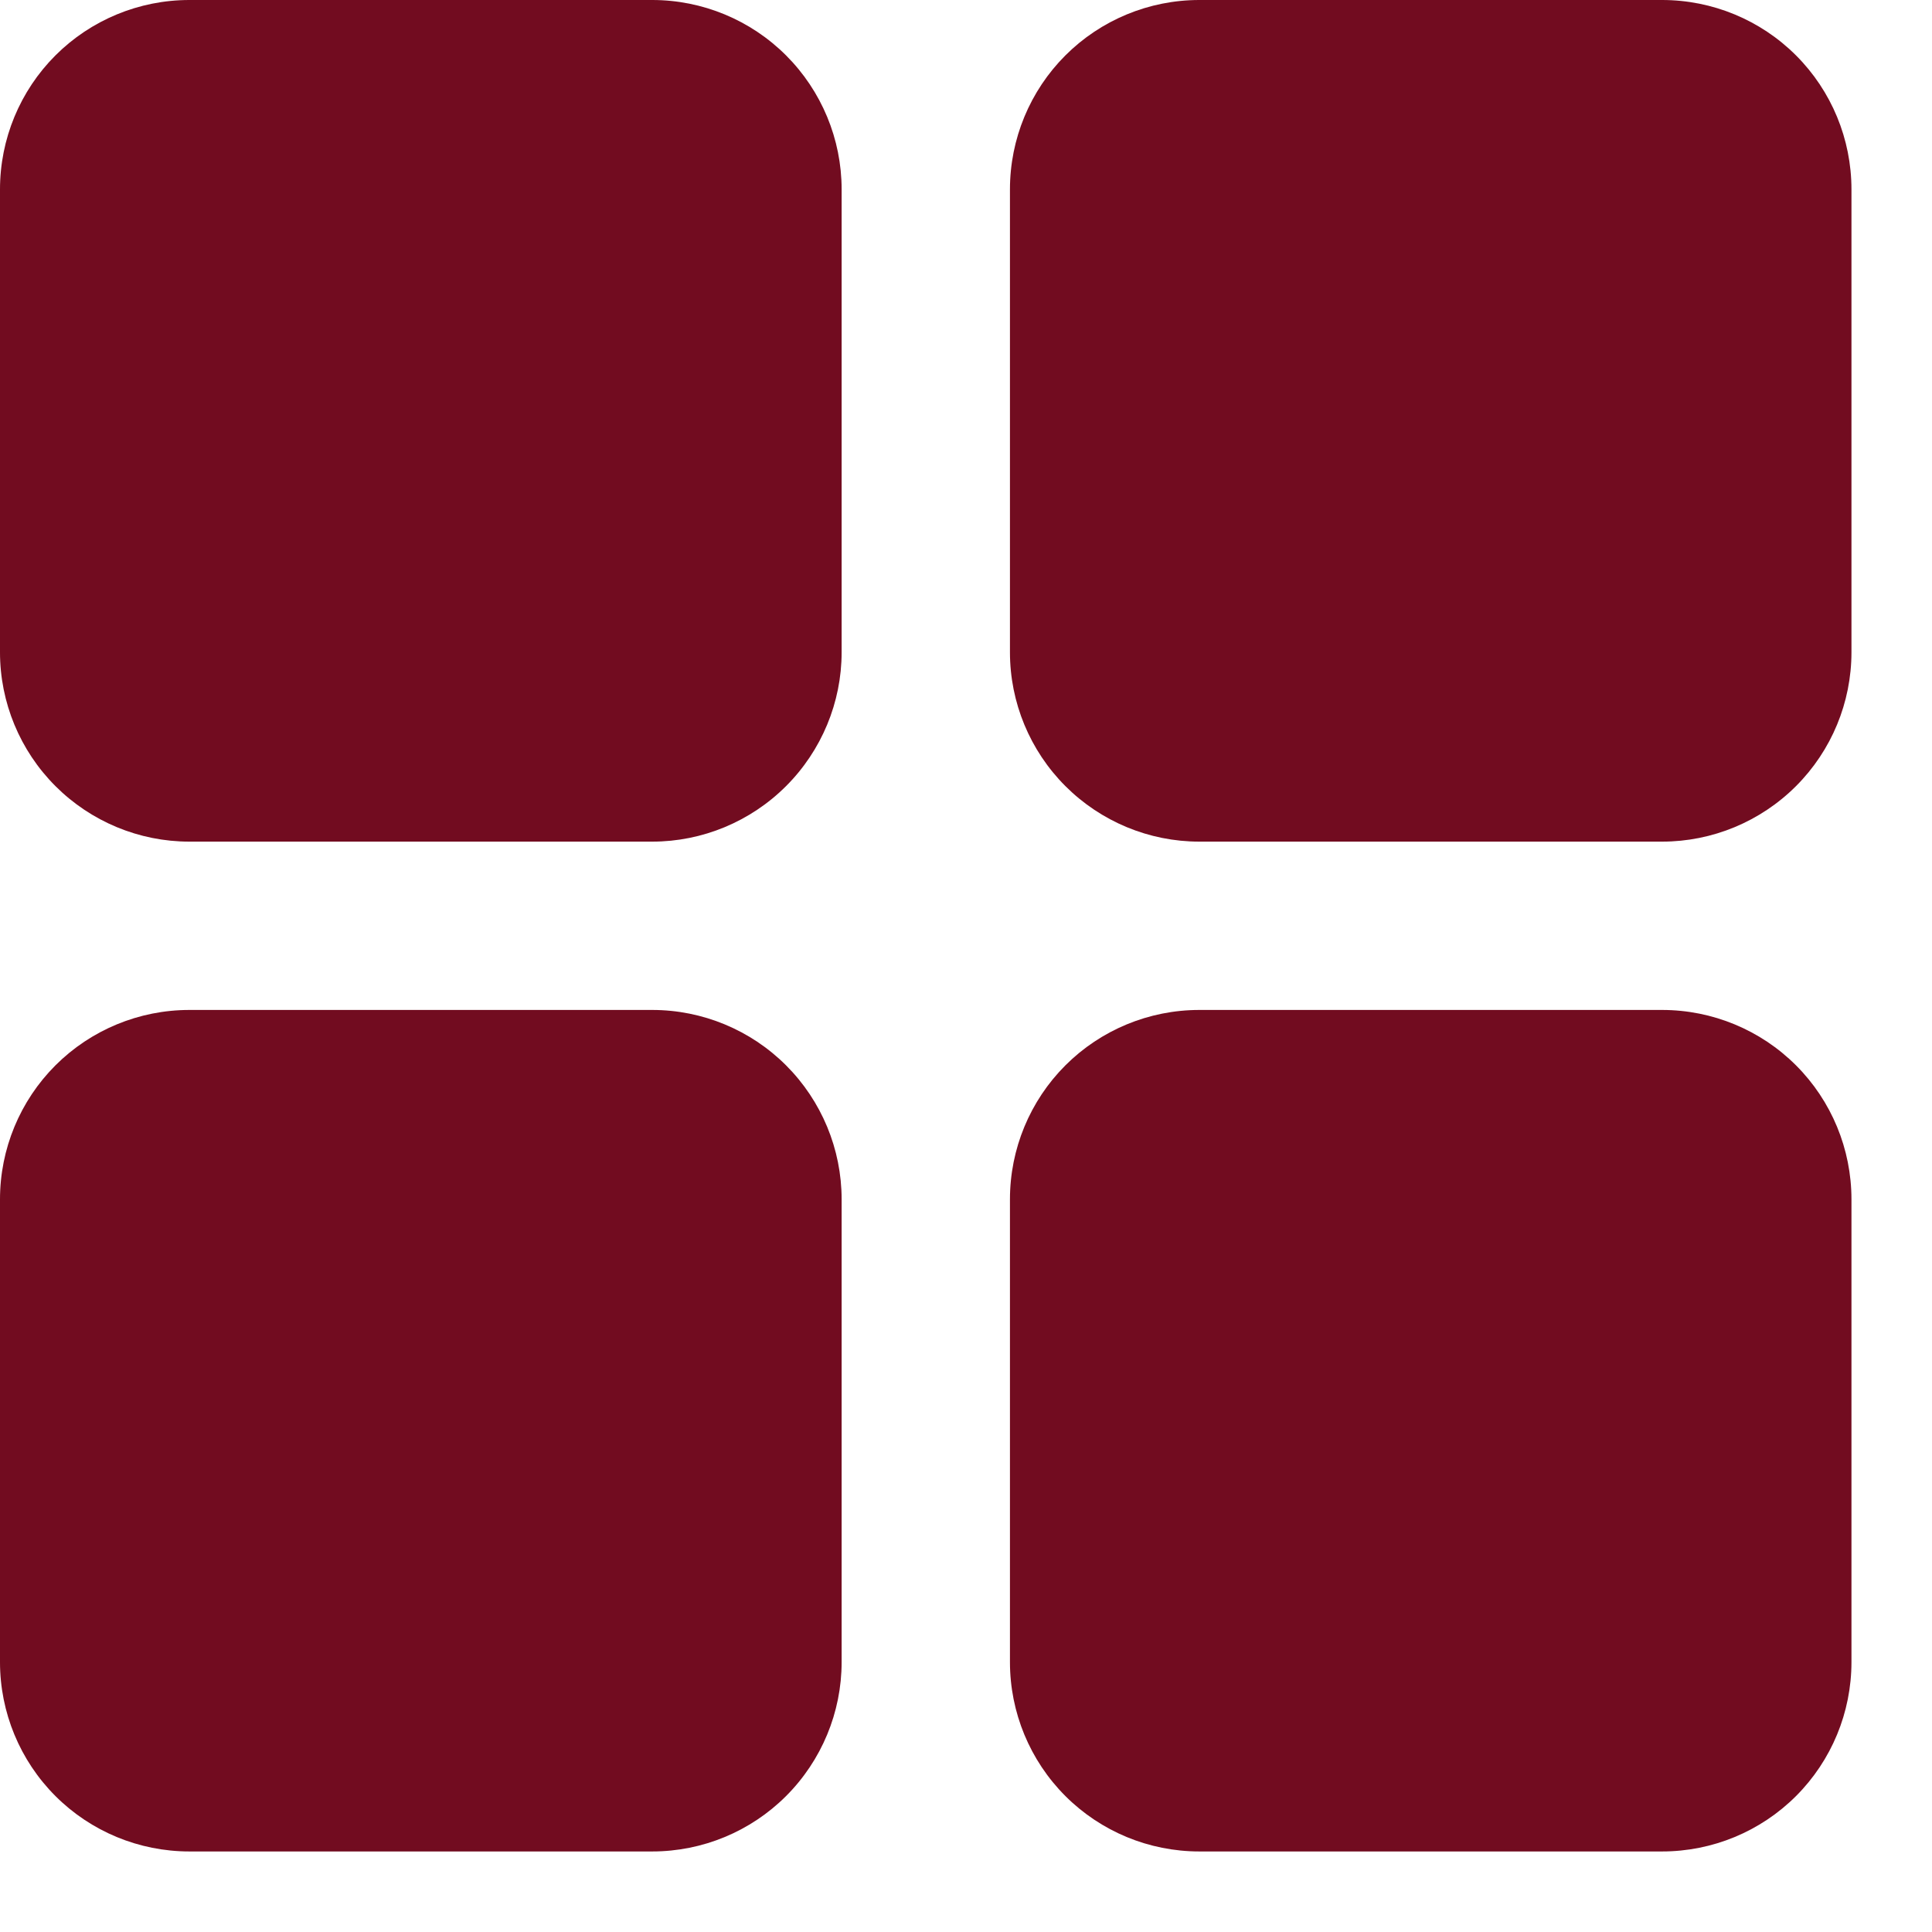 <svg width="16" height="16" viewBox="0 0 16 16" fill="none" xmlns="http://www.w3.org/2000/svg">
<path d="M5.402 8.364C5.817 8.364 6.216 8.529 6.51 8.823C6.804 9.117 6.97 9.516 6.97 9.932V13.765C6.97 14.181 6.804 14.58 6.51 14.874C6.216 15.168 5.817 15.333 5.402 15.333H1.568C1.152 15.333 0.753 15.168 0.459 14.874C0.165 14.58 0 14.181 0 13.765V9.932C0 9.516 0.165 9.117 0.459 8.823C0.753 8.529 1.152 8.364 1.568 8.364H5.402ZM13.765 8.364C14.181 8.364 14.58 8.529 14.874 8.823C15.168 9.117 15.333 9.516 15.333 9.932V13.765C15.333 14.181 15.168 14.58 14.874 14.874C14.58 15.168 14.181 15.333 13.765 15.333H9.932C9.516 15.333 9.117 15.168 8.823 14.874C8.529 14.58 8.364 14.181 8.364 13.765V9.932C8.364 9.516 8.529 9.117 8.823 8.823C9.117 8.529 9.516 8.364 9.932 8.364H13.765ZM5.402 0C5.817 0 6.216 0.165 6.51 0.459C6.804 0.753 6.97 1.152 6.97 1.568V5.402C6.97 5.817 6.804 6.216 6.51 6.51C6.216 6.804 5.817 6.97 5.402 6.97H1.568C1.152 6.97 0.753 6.804 0.459 6.51C0.165 6.216 0 5.817 0 5.402V1.568C0 1.152 0.165 0.753 0.459 0.459C0.753 0.165 1.152 0 1.568 0H5.402ZM13.765 0C14.181 0 14.58 0.165 14.874 0.459C15.168 0.753 15.333 1.152 15.333 1.568V5.402C15.333 5.817 15.168 6.216 14.874 6.51C14.58 6.804 14.181 6.97 13.765 6.97H9.932C9.516 6.97 9.117 6.804 8.823 6.51C8.529 6.216 8.364 5.817 8.364 5.402V1.568C8.364 1.152 8.529 0.753 8.823 0.459C9.117 0.165 9.516 0 9.932 0H13.765Z" fill="#720C20"/>
</svg>
